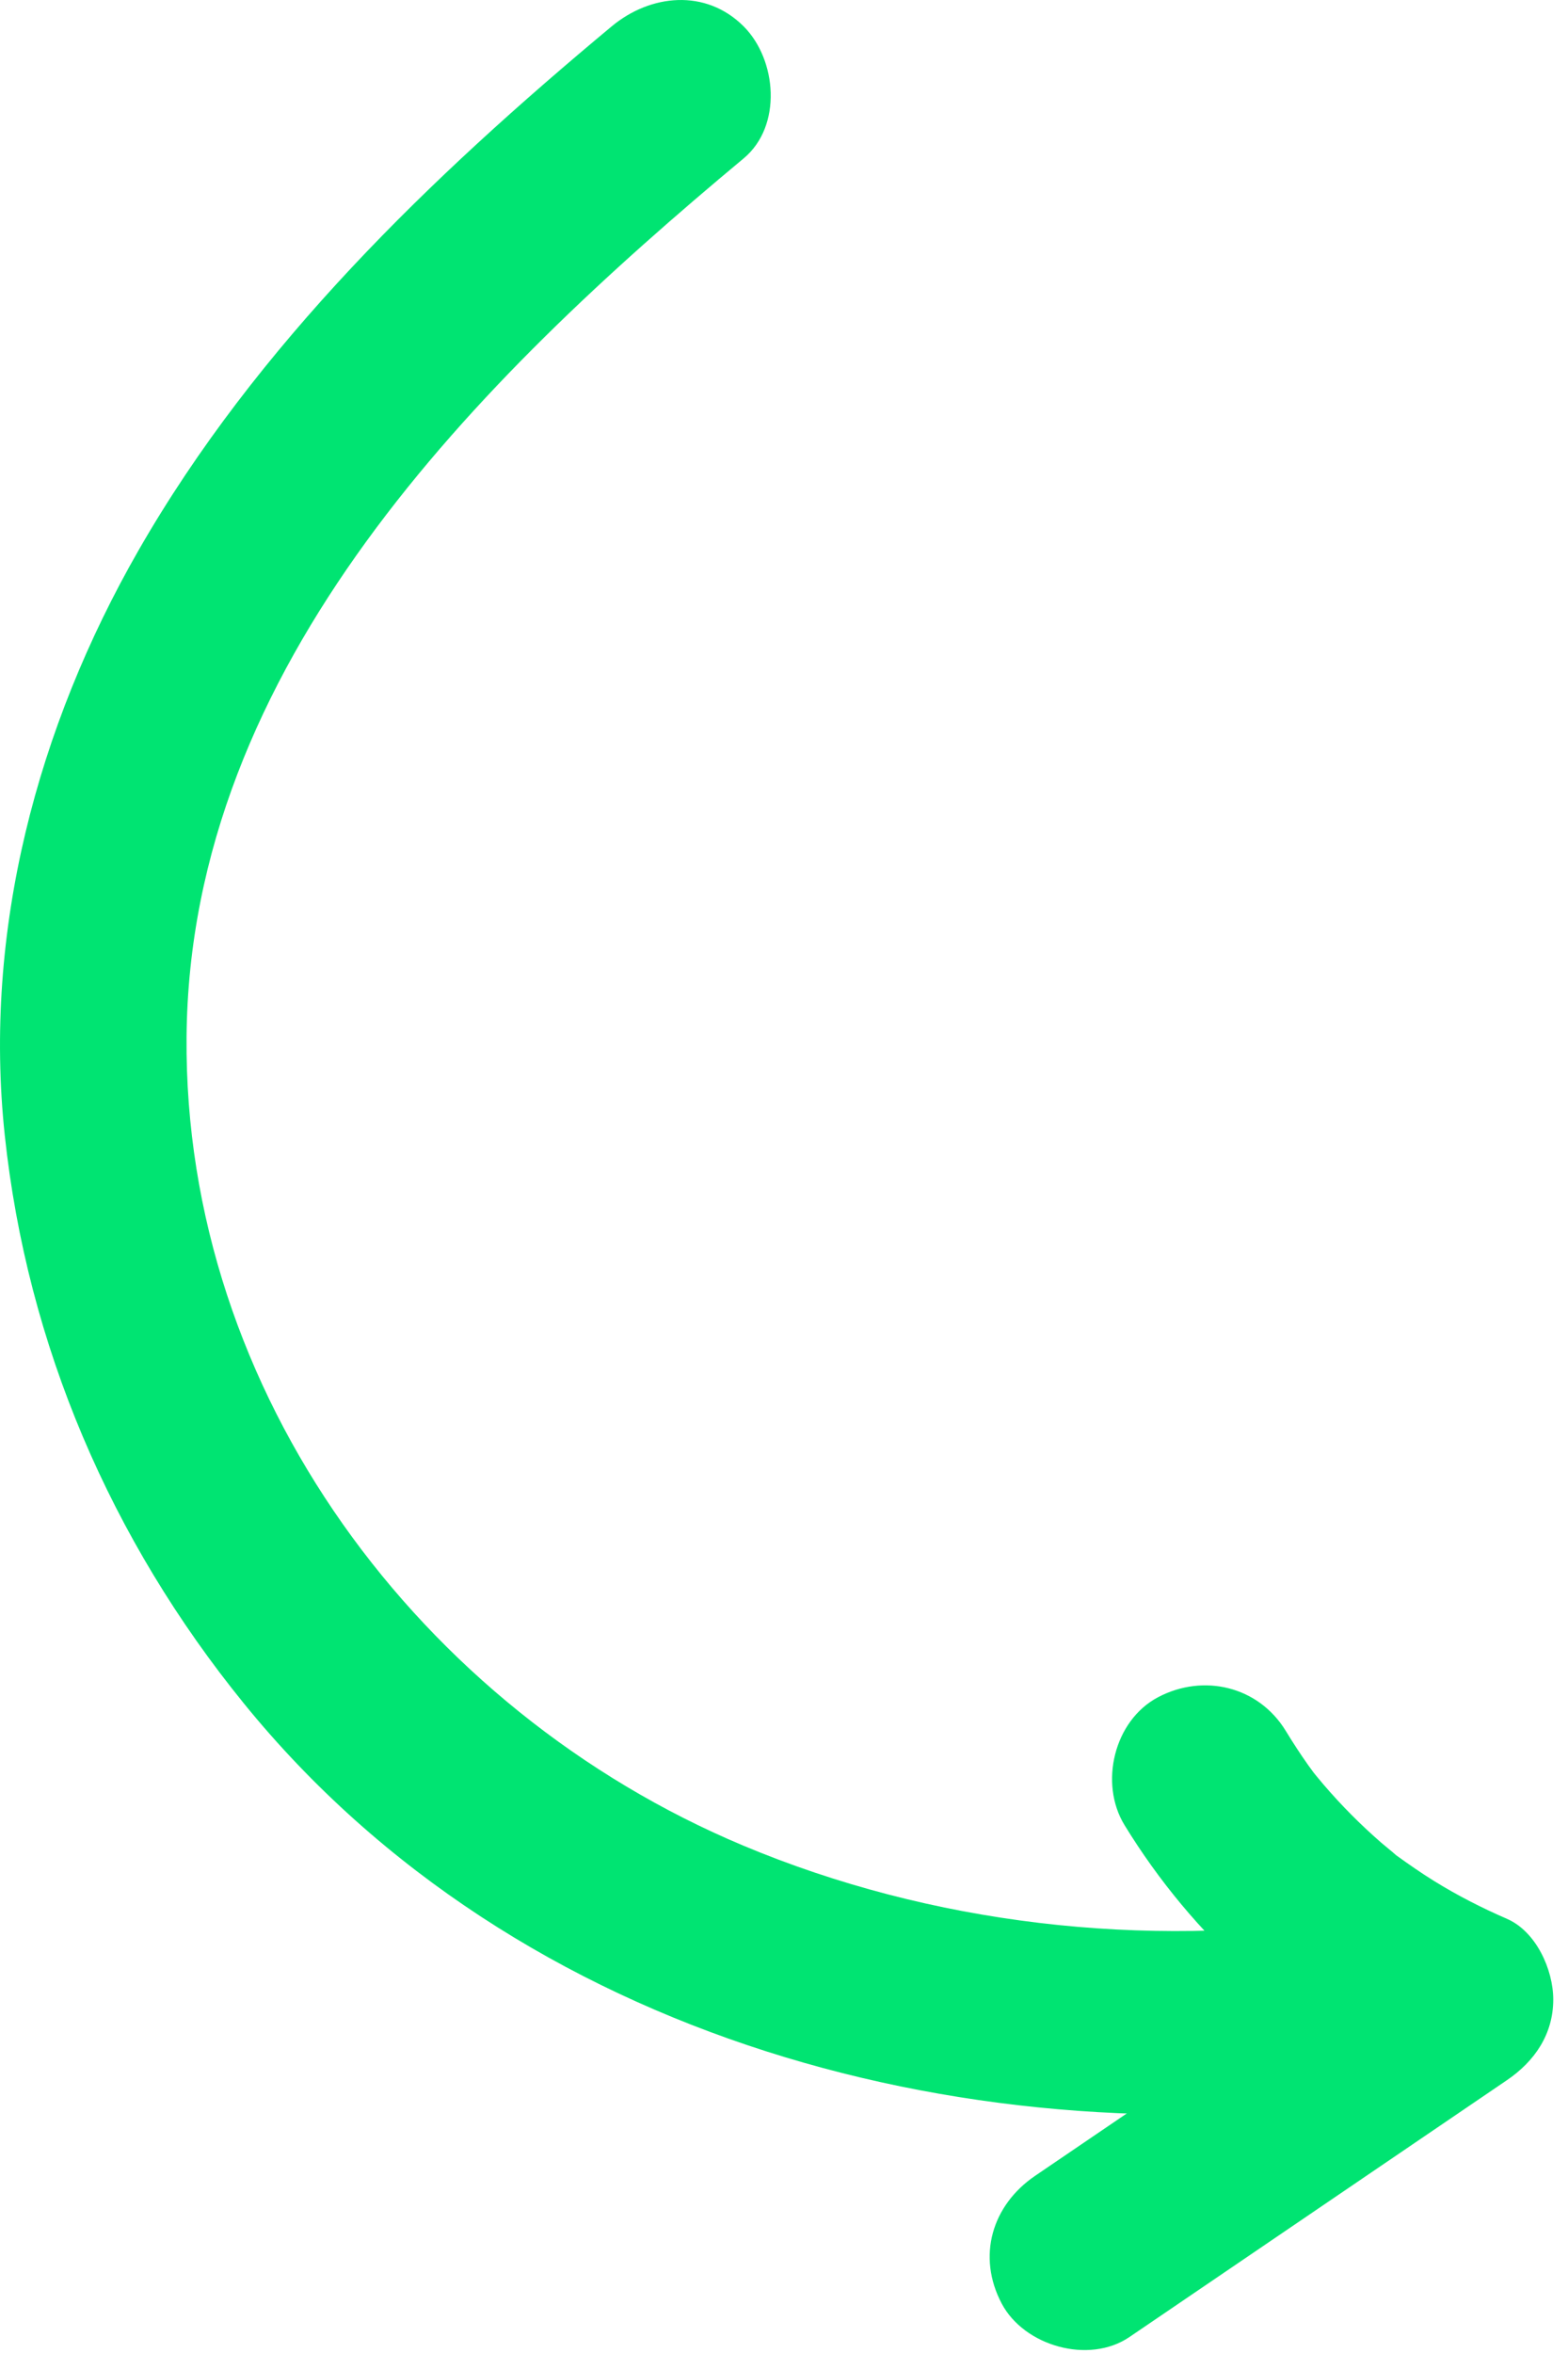 <svg width="42" height="63" viewBox="0 0 42 63" fill="none" xmlns="http://www.w3.org/2000/svg">
<g clip-path="url(#clip0_7_2)">
<path d="M37.379 56.188C26.193 57.87 13.877 54.653 6.532 45.608C2.973 41.228 0.727 36.02 0.128 30.399C-0.455 24.935 0.994 19.471 3.709 14.738C6.869 9.23 11.545 4.735 16.384 0.706C17.421 -0.157 18.904 -0.31 19.919 0.706C20.808 1.594 20.962 3.373 19.919 4.241C12.777 10.189 5.078 17.806 4.997 27.768C4.92 37.297 11.262 45.784 19.897 49.41C24.931 51.524 30.657 52.177 36.05 51.366C37.383 51.166 38.737 51.701 39.125 53.112C39.449 54.293 38.722 55.986 37.379 56.188Z" fill="#00E472"/>
<path d="M27.728 58.255C31.099 55.962 34.471 53.669 37.843 51.376V55.694C34.637 54.302 31.938 51.834 30.12 48.864C29.437 47.747 29.84 46.065 31.017 45.443C32.236 44.799 33.708 45.148 34.438 46.34C34.629 46.653 34.828 46.96 35.04 47.259C35.186 47.463 35.279 47.578 35.068 47.313C35.192 47.469 35.319 47.624 35.448 47.776C35.925 48.333 36.442 48.854 36.995 49.335C37.121 49.444 37.253 49.546 37.378 49.656C37.601 49.854 37.041 49.418 37.425 49.693C37.749 49.927 38.077 50.154 38.417 50.365C39.041 50.751 39.693 51.084 40.366 51.376C41.146 51.715 41.605 52.736 41.605 53.535C41.605 54.463 41.109 55.188 40.366 55.694C36.995 57.987 33.623 60.28 30.252 62.573C29.167 63.31 27.432 62.814 26.831 61.676C26.162 60.409 26.571 59.042 27.728 58.255Z" fill="#00E472"/>
</g>
<defs>
<clipPath id="clip0_7_2">
<rect width="41.605" height="62.921" fill="white" transform="matrix(1 0 0 -1 0 62.921)"/>
</clipPath>
</defs>
</svg>
